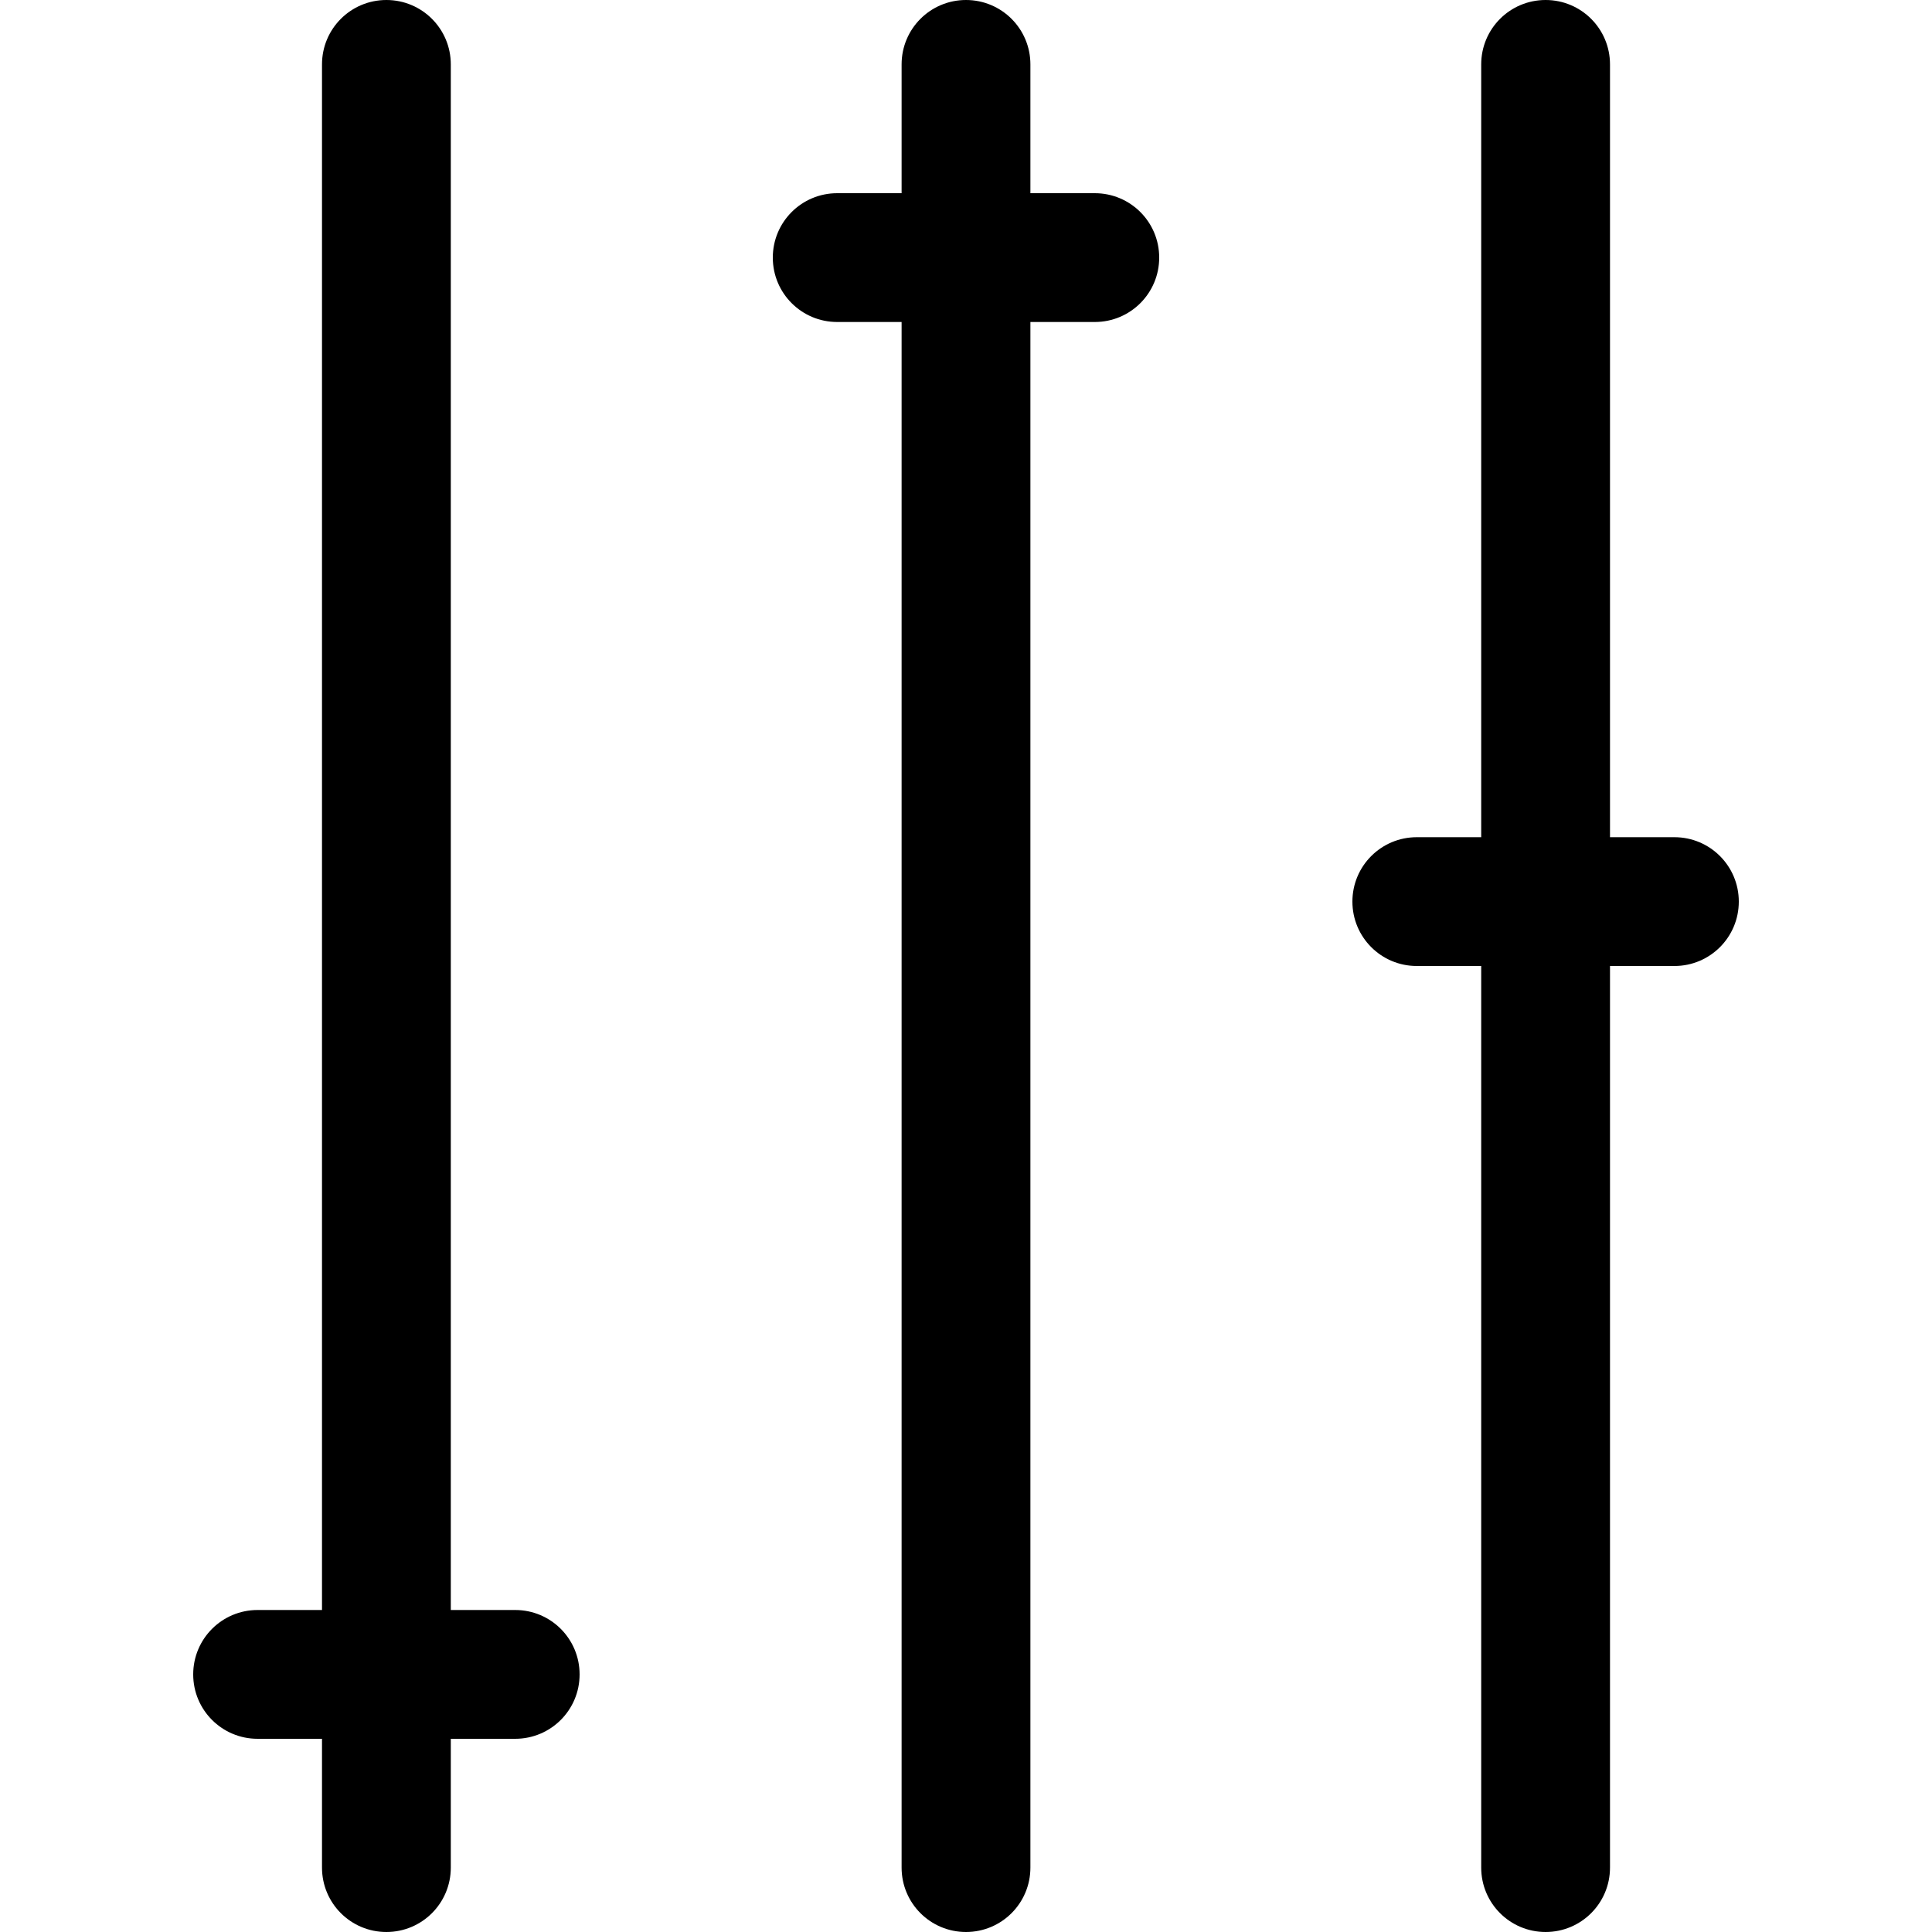 <?xml version='1.0' encoding='iso-8859-1'?>
<svg version="1.1" xmlns="http://www.w3.org/2000/svg" viewBox="0 0 30 30" xmlns:xlink="http://www.w3.org/1999/xlink" enable-background="new 0 0 30 30">
  <g>
    <g>
      <path d="m6,0c-0.553,0-1,0.447-1,1v28c0,0.553 0.447,1 1,1 0.553,0 1-0.447 1-1v-28c0-0.553-0.447-1-1-1zm18,0c-0.553,0-1,0.447-1,1v28c0,0.553 0.447,1 1,1 0.553,0 1-0.447 1-1v-28c0-0.553-0.447-1-1-1zm-9,0c-0.553,0-1,0.447-1,1v28c0,0.553 0.447,1 1,1 0.553,0 1-0.447 1-1v-28c0-0.553-0.447-1-1-1z"/>
    </g>
  </g>
  <g>
    <g>
      <path d="m17,3h-4c-0.553,0-1,0.447-1,1 0,0.553 0.447,1 1,1h4c0.553,0 1-0.447 1-1 0-0.553-0.447-1-1-1zm-9,22h-4c-0.553,0-1,0.447-1,1 0,0.553 0.447,1 1,1h4c0.553,0 1-0.447 1-1 0-0.553-0.447-1-1-1zm18-12h-4c-0.553,0-1,0.447-1,1 0,0.553 0.447,1 1,1h4c0.553,0 1-0.447 1-1 0-0.553-0.447-1-1-1z"/>
    </g>
  </g>
</svg>
